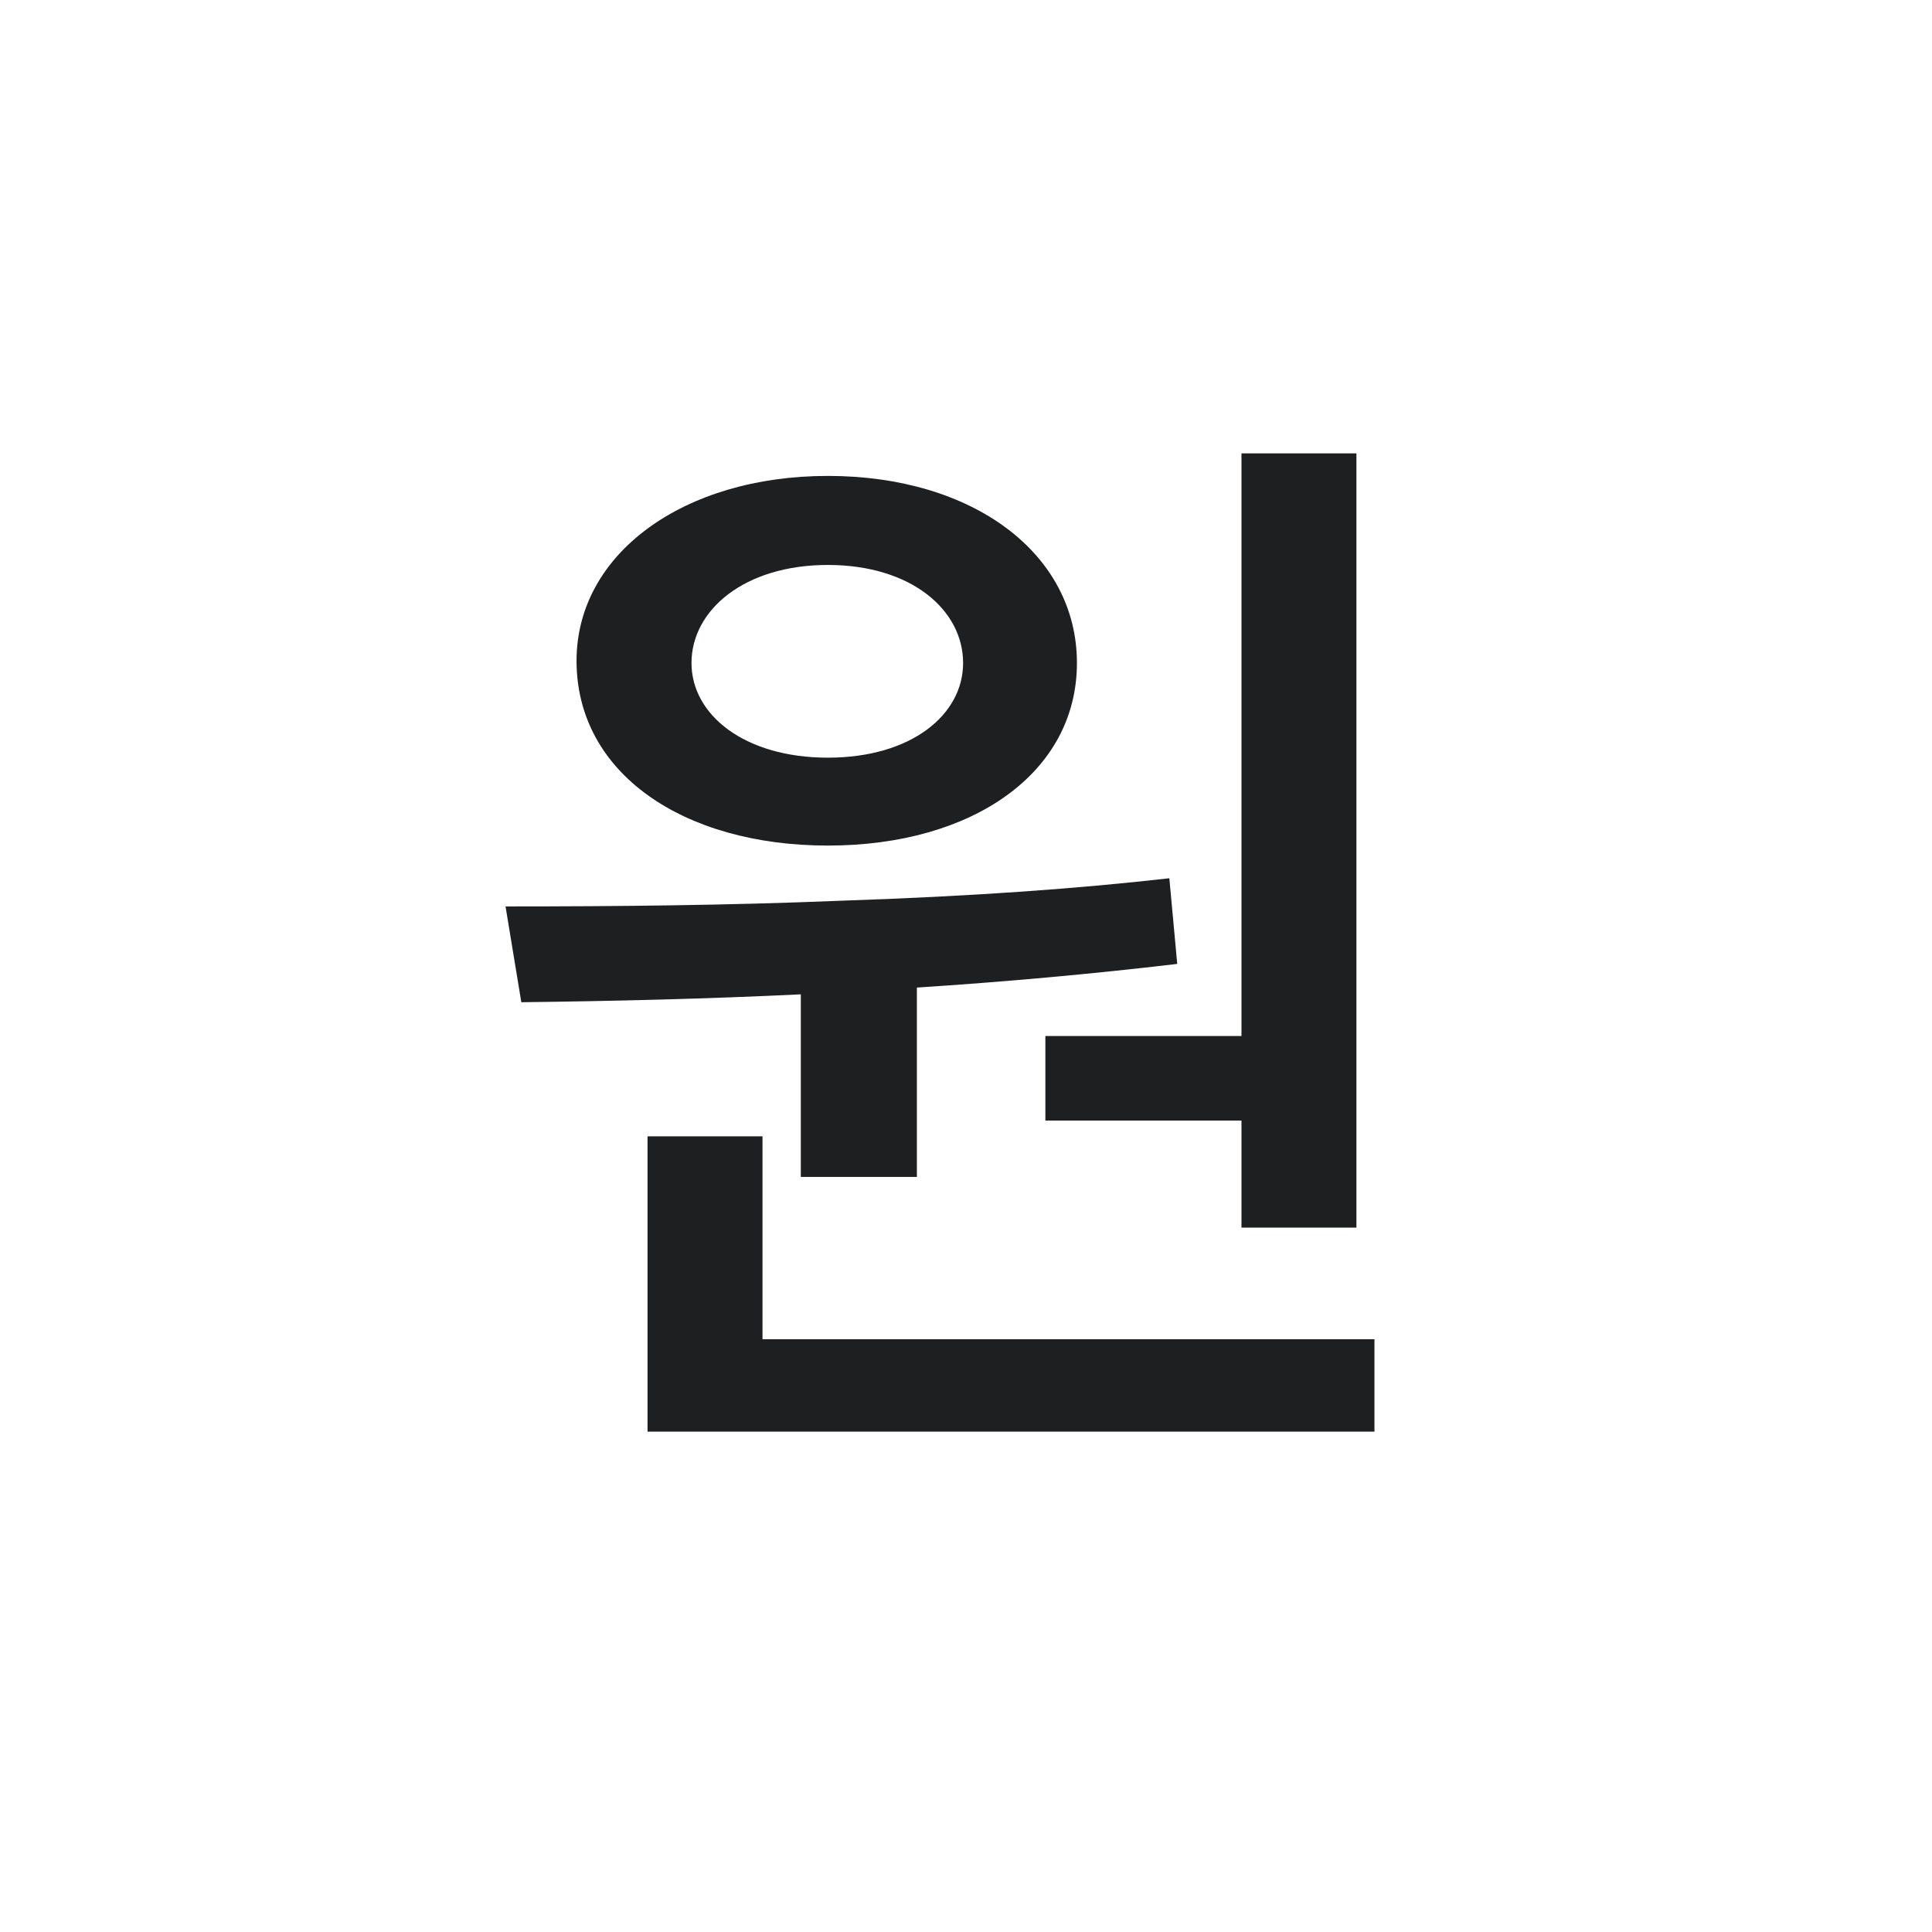 <svg width="24" height="24" viewBox="0 0 24 24" fill="none" xmlns="http://www.w3.org/2000/svg">
<path d="M13.378 8.236C13.378 6.878 12.09 5.912 10.284 5.912C8.492 5.912 7.162 6.878 7.162 8.208C7.162 9.608 8.492 10.504 10.284 10.504C12.09 10.504 13.378 9.594 13.378 8.236ZM12.986 13.92H15.422V15.25H16.85V5.632H15.422V12.87H12.986V13.92ZM17.074 17.784V16.636H9.472V14.116H8.044V17.784H17.074ZM11.39 14.62V12.268C12.468 12.198 13.56 12.1 14.624 11.974L14.526 10.91C13.42 11.036 12.104 11.134 10.424 11.19C9.052 11.246 7.694 11.26 6.28 11.26L6.476 12.45C7.638 12.436 8.786 12.408 9.948 12.352V14.62H11.39ZM11.964 8.236C11.964 8.88 11.32 9.412 10.284 9.412C9.248 9.412 8.59 8.88 8.59 8.236C8.59 7.578 9.248 7.018 10.284 7.018C11.32 7.018 11.964 7.578 11.964 8.236Z" fill="#1E1F20"/>
</svg>
